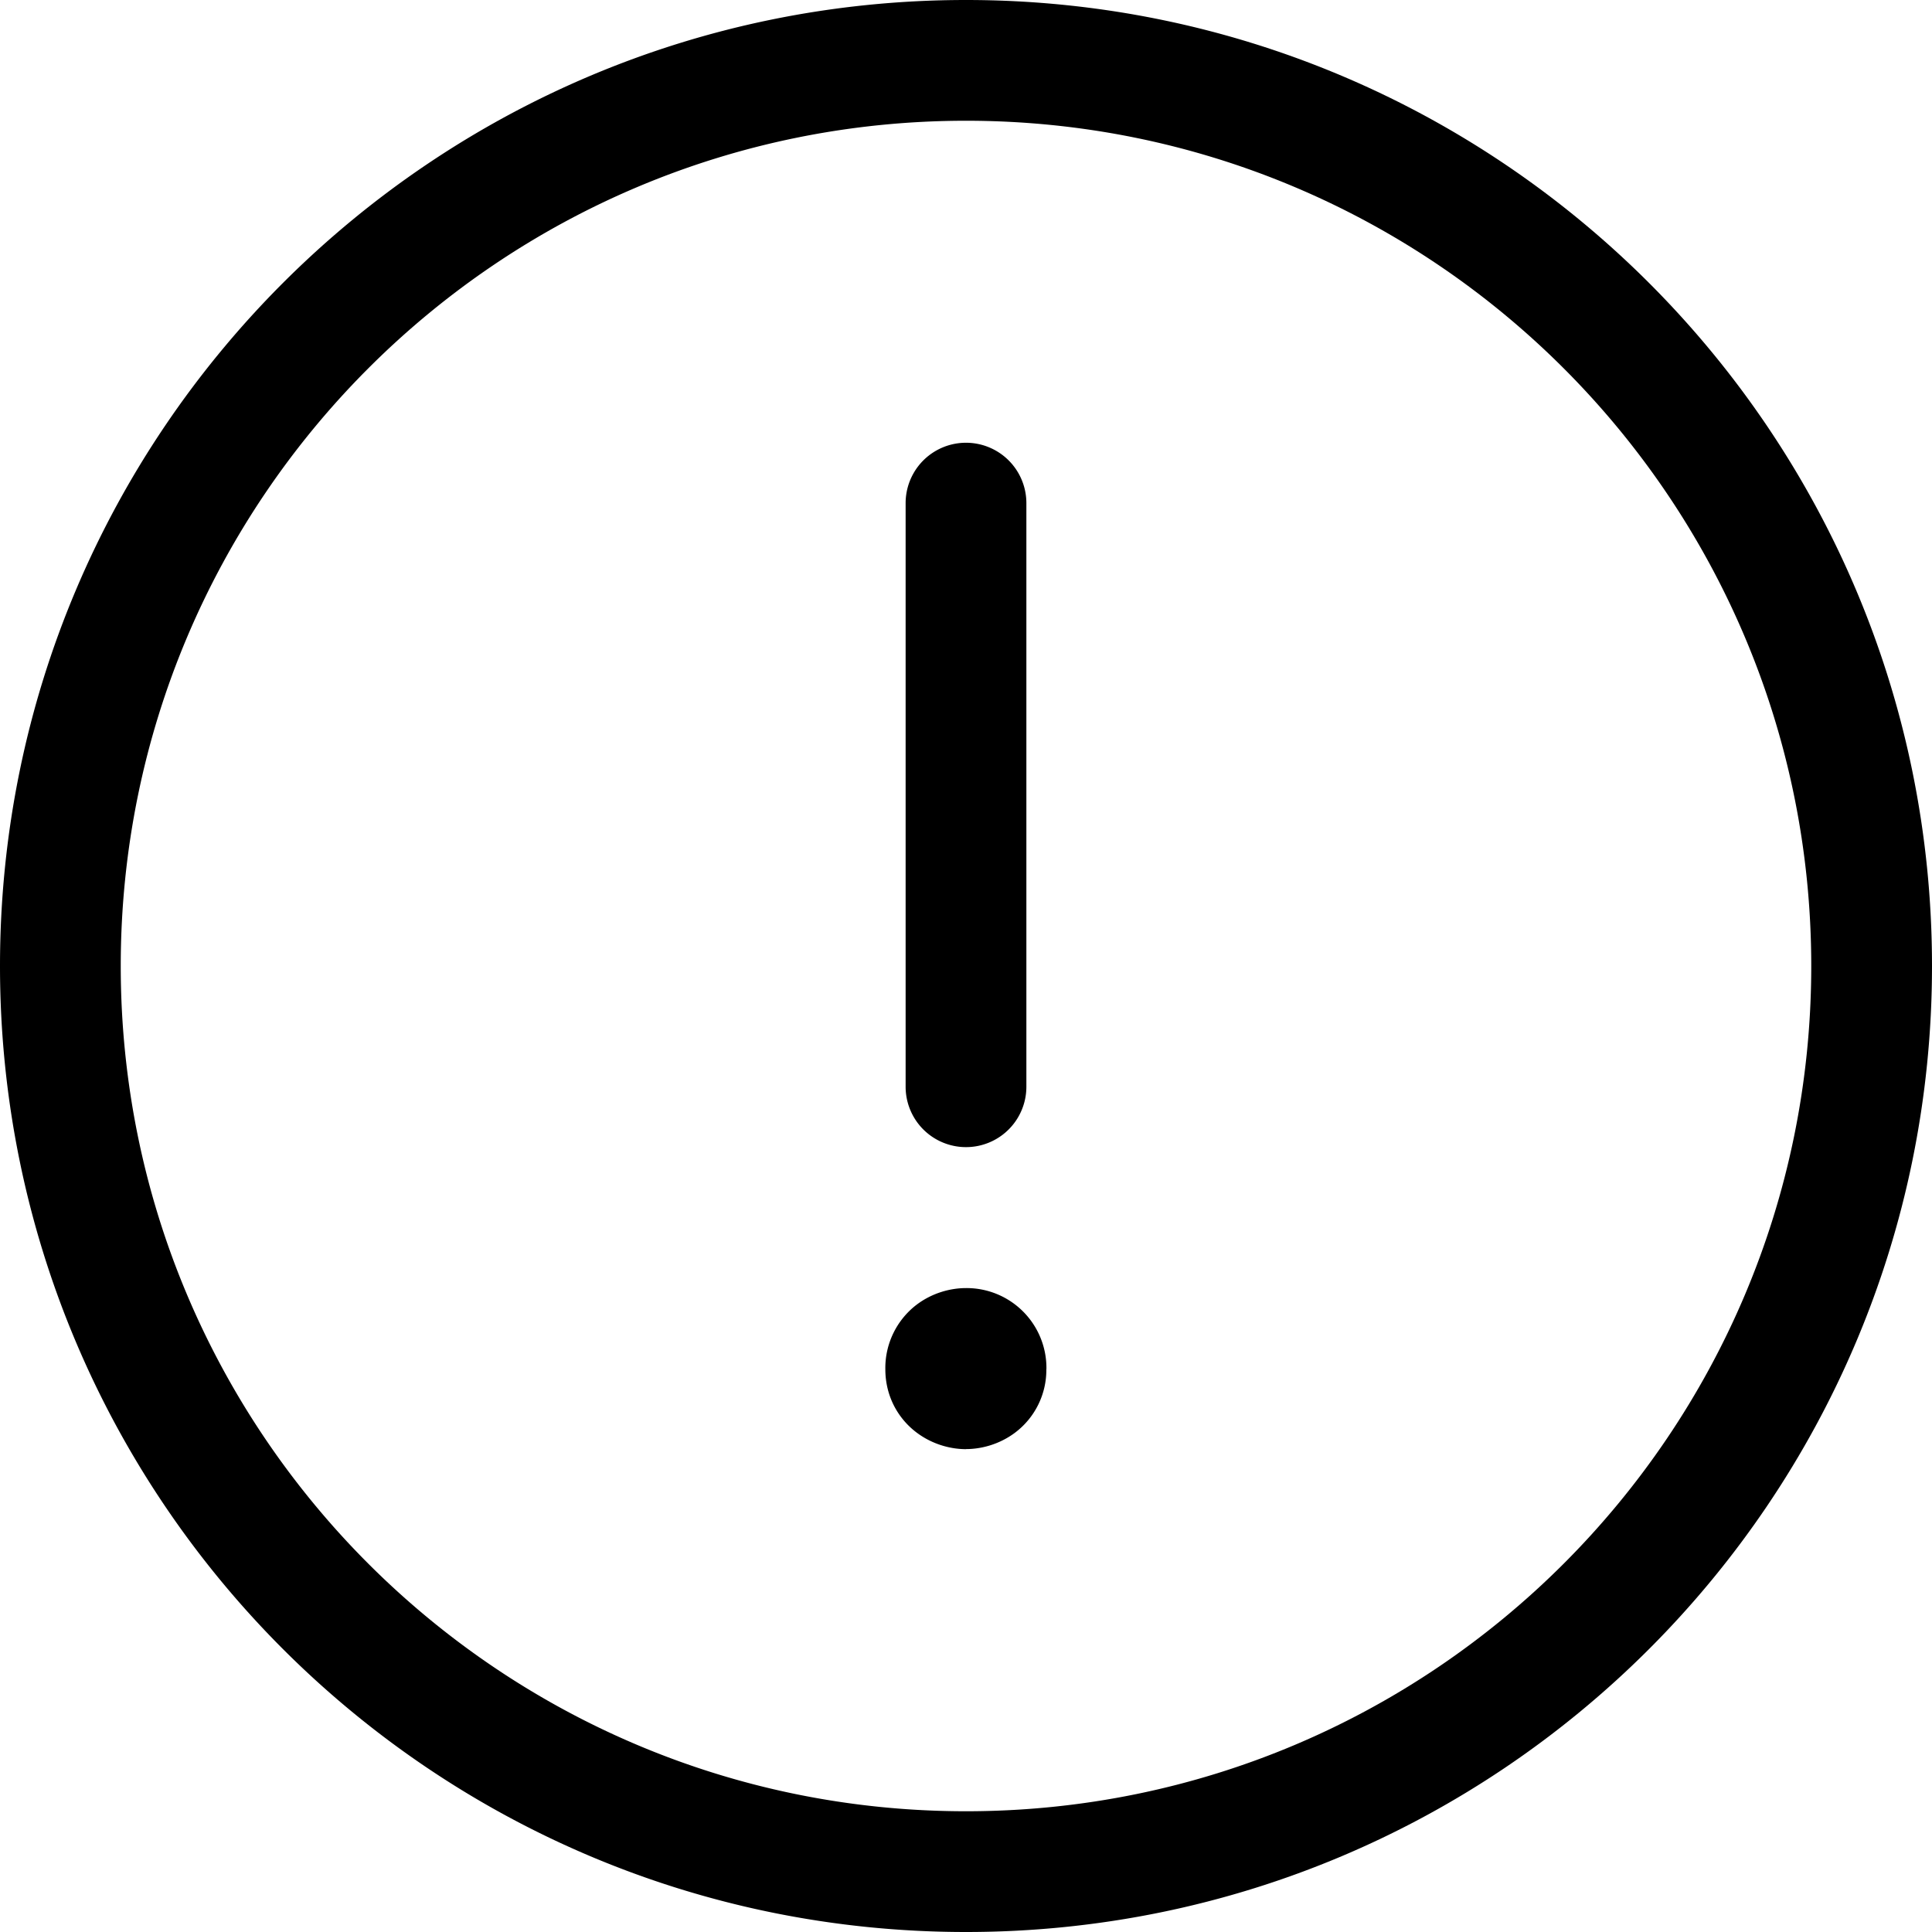 <svg width="24" height="24" viewBox="0 0 24 24" fill="none" xmlns="http://www.w3.org/2000/svg"><path d="M11.25 13.5a.75.75 0 0 0 1.5 0h-1.5Zm1.5-7.25a.75.75 0 0 0-1.5 0h1.5Zm-.927 10.008a.75.75 0 1 0 0 1.5v-1.5Zm.346 1.5a.75.75 0 0 0 0-1.5v1.5ZM22.5 12c0 5.799-4.701 10.5-10.5 10.5V24c6.627 0 12-5.373 12-12h-1.5ZM12 22.5C6.201 22.5 1.5 17.799 1.5 12H0c0 6.627 5.373 12 12 12v-1.5ZM1.5 12C1.5 6.201 6.201 1.5 12 1.5V0C5.373 0 0 5.373 0 12h1.5ZM12 1.5c5.799 0 10.5 4.701 10.5 10.5H24c0-6.627-5.373-12-12-12v1.5Zm.75 12V6.25h-1.5v7.25h1.5Zm-1.252 3.508a.53.53 0 0 1 .212-.412.475.475 0 0 1 .29-.095v1.5c.184 0 .408-.055.604-.2a.975.975 0 0 0 .394-.793h-1.5Zm.502-.507c.09 0 .189.023.284.093a.53.53 0 0 1 .214.414h-1.5c0 .346.167.625.397.794.198.146.423.2.605.2v-1.5Zm.498.507a.49.49 0 0 1-.05.209.525.525 0 0 1-.151.183.477.477 0 0 1-.297.101v-1.5c-.183 0-.414.054-.618.21a.99.99 0 0 0-.384.797h1.5Zm-.498.493a.483.483 0 0 1-.303-.103.524.524 0 0 1-.148-.182.476.476 0 0 1-.05-.208h1.5A.992.992 0 0 0 12 16.001v1.5Zm-.177.257h.346v-1.5h-.346v1.5Z" fill="#000"/></svg>